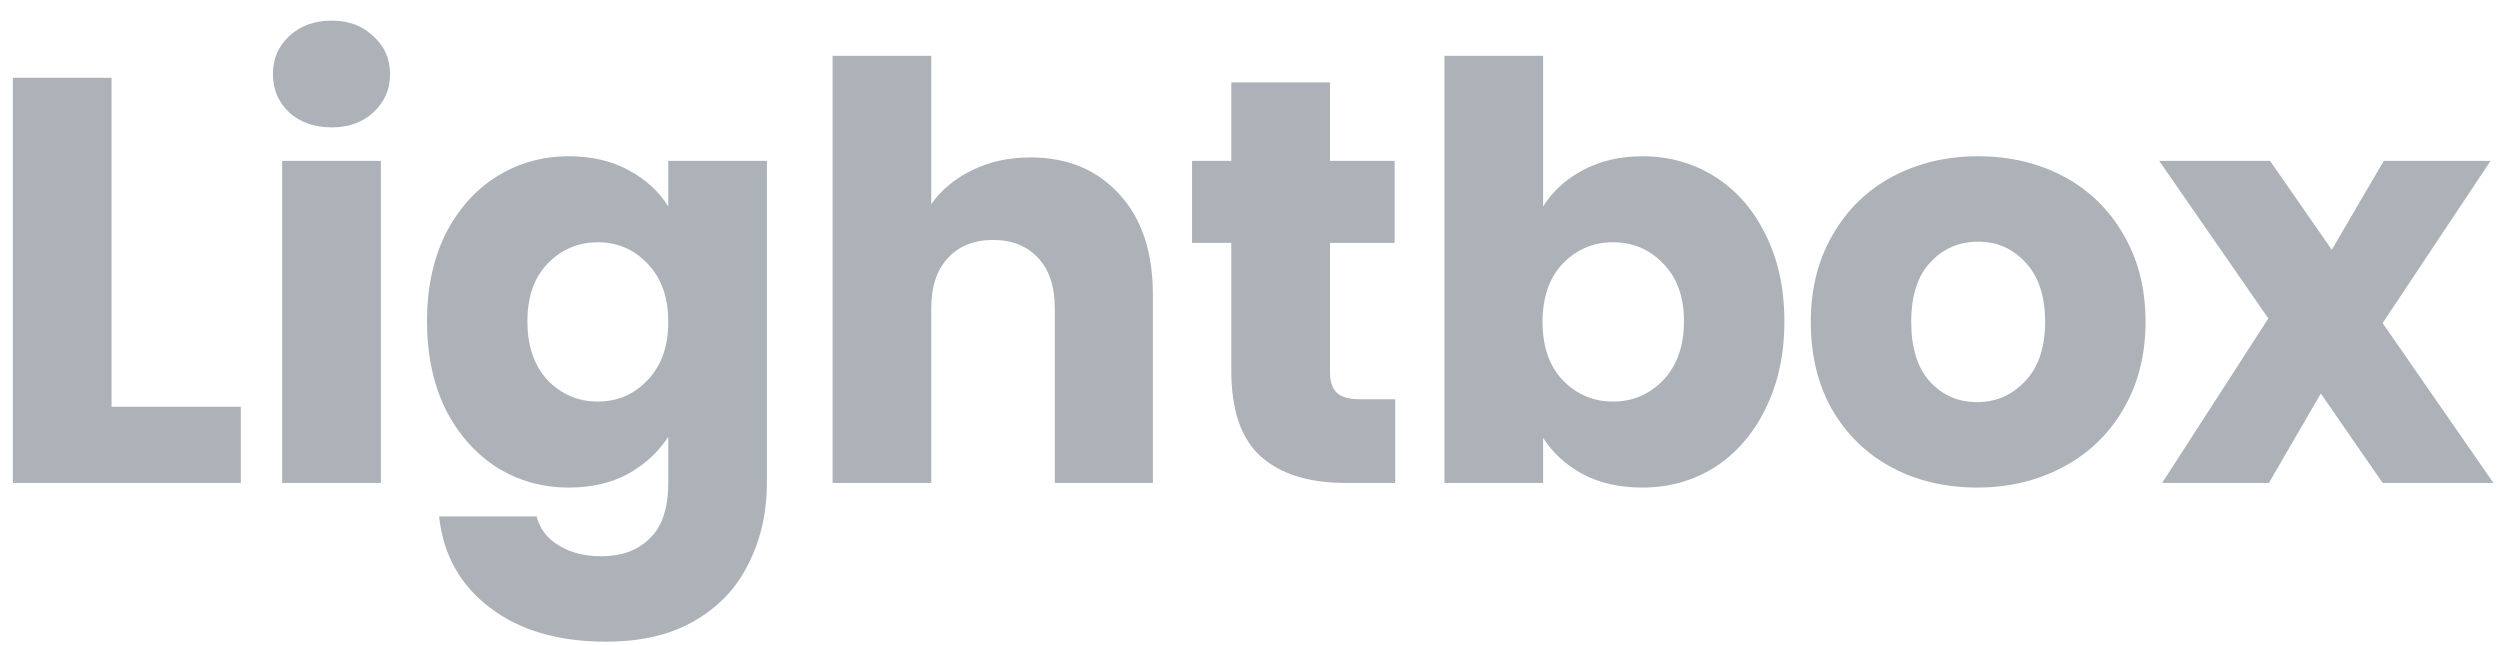 <svg width="93" height="24" viewBox="0 0 93 24" fill="none" xmlns="http://www.w3.org/2000/svg">
<path d="M4.15 15.131H8.959V17.965H0.478V2.893H4.15V15.131Z" fill="#ACB2B8"/>
<path d="M12.342 4.739C11.698 4.739 11.169 4.553 10.754 4.181C10.353 3.795 10.152 3.322 10.152 2.764C10.152 2.191 10.353 1.719 10.754 1.347C11.169 0.96 11.698 0.767 12.342 0.767C12.972 0.767 13.488 0.96 13.888 1.347C14.304 1.719 14.511 2.191 14.511 2.764C14.511 3.322 14.304 3.795 13.888 4.181C13.488 4.553 12.972 4.739 12.342 4.739ZM14.168 5.985V17.965H10.496V5.985H14.168Z" fill="#ACB2B8"/>
<path d="M21.166 5.813C22.01 5.813 22.747 5.985 23.377 6.328C24.021 6.672 24.515 7.123 24.859 7.681V5.985H28.53V17.944C28.53 19.046 28.308 20.041 27.864 20.929C27.435 21.83 26.77 22.546 25.868 23.076C24.98 23.605 23.871 23.87 22.54 23.87C20.765 23.87 19.326 23.448 18.224 22.603C17.122 21.773 16.492 20.642 16.334 19.211H19.963C20.078 19.669 20.35 20.027 20.779 20.284C21.209 20.556 21.738 20.692 22.368 20.692C23.127 20.692 23.728 20.471 24.172 20.027C24.63 19.597 24.859 18.903 24.859 17.944V16.248C24.501 16.806 24.007 17.264 23.377 17.622C22.747 17.965 22.01 18.137 21.166 18.137C20.178 18.137 19.283 17.887 18.482 17.386C17.68 16.87 17.043 16.148 16.571 15.217C16.113 14.273 15.884 13.185 15.884 11.954C15.884 10.723 16.113 9.642 16.571 8.711C17.043 7.781 17.68 7.065 18.482 6.564C19.283 6.063 20.178 5.813 21.166 5.813ZM24.859 11.975C24.859 11.059 24.601 10.336 24.086 9.806C23.585 9.277 22.969 9.012 22.239 9.012C21.509 9.012 20.886 9.277 20.371 9.806C19.87 10.322 19.62 11.037 19.62 11.954C19.62 12.87 19.87 13.6 20.371 14.144C20.886 14.673 21.509 14.938 22.239 14.938C22.969 14.938 23.585 14.673 24.086 14.144C24.601 13.614 24.859 12.891 24.859 11.975Z" fill="#ACB2B8"/>
<path d="M38.336 5.856C39.71 5.856 40.813 6.314 41.643 7.23C42.473 8.132 42.888 9.377 42.888 10.966V17.965H39.238V11.46C39.238 10.658 39.031 10.036 38.615 9.592C38.2 9.148 37.642 8.926 36.941 8.926C36.239 8.926 35.681 9.148 35.266 9.592C34.851 10.036 34.643 10.658 34.643 11.46V17.965H30.972V2.077H34.643V7.595C35.015 7.065 35.524 6.643 36.168 6.328C36.812 6.013 37.535 5.856 38.336 5.856Z" fill="#ACB2B8"/>
<path d="M51.902 14.852V17.965H50.034C48.703 17.965 47.665 17.643 46.921 16.999C46.177 16.341 45.805 15.274 45.805 13.8V9.034H44.344V5.985H45.805V3.065H49.476V5.985H51.881V9.034H49.476V13.843C49.476 14.201 49.562 14.459 49.734 14.616C49.906 14.774 50.192 14.852 50.593 14.852H51.902Z" fill="#ACB2B8"/>
<path d="M57.404 7.681C57.748 7.123 58.242 6.672 58.886 6.328C59.53 5.985 60.267 5.813 61.097 5.813C62.085 5.813 62.98 6.063 63.781 6.564C64.583 7.065 65.213 7.781 65.671 8.711C66.143 9.642 66.379 10.723 66.379 11.954C66.379 13.185 66.143 14.273 65.671 15.217C65.213 16.148 64.583 16.87 63.781 17.386C62.98 17.887 62.085 18.137 61.097 18.137C60.253 18.137 59.516 17.973 58.886 17.643C58.256 17.3 57.762 16.849 57.404 16.291V17.965H53.733V2.077H57.404V7.681ZM62.643 11.954C62.643 11.037 62.386 10.322 61.87 9.806C61.369 9.277 60.747 9.012 60.002 9.012C59.272 9.012 58.65 9.277 58.134 9.806C57.633 10.336 57.383 11.059 57.383 11.975C57.383 12.891 57.633 13.614 58.134 14.144C58.65 14.673 59.272 14.938 60.002 14.938C60.732 14.938 61.355 14.673 61.87 14.144C62.386 13.6 62.643 12.87 62.643 11.954Z" fill="#ACB2B8"/>
<path d="M73.544 18.137C72.371 18.137 71.311 17.887 70.367 17.386C69.436 16.885 68.699 16.169 68.155 15.239C67.626 14.308 67.361 13.22 67.361 11.975C67.361 10.744 67.633 9.663 68.177 8.733C68.721 7.788 69.465 7.065 70.41 6.564C71.355 6.063 72.414 5.813 73.588 5.813C74.761 5.813 75.82 6.063 76.765 6.564C77.71 7.065 78.454 7.788 78.998 8.733C79.542 9.663 79.814 10.744 79.814 11.975C79.814 13.206 79.535 14.294 78.977 15.239C78.433 16.169 77.681 16.885 76.722 17.386C75.778 17.887 74.718 18.137 73.544 18.137ZM73.544 14.96C74.246 14.96 74.84 14.702 75.327 14.187C75.828 13.671 76.078 12.934 76.078 11.975C76.078 11.016 75.835 10.279 75.348 9.764C74.876 9.248 74.289 8.991 73.588 8.991C72.872 8.991 72.278 9.248 71.805 9.764C71.333 10.264 71.097 11.002 71.097 11.975C71.097 12.934 71.326 13.671 71.784 14.187C72.256 14.702 72.843 14.96 73.544 14.96Z" fill="#ACB2B8"/>
<path d="M88.633 17.965L86.335 14.637L84.403 17.965H80.431L84.382 11.846L80.323 5.985H84.446L86.743 9.291L88.676 5.985H92.648L88.633 12.018L92.755 17.965H88.633Z" fill="#ACB2B8"/>
</svg>
